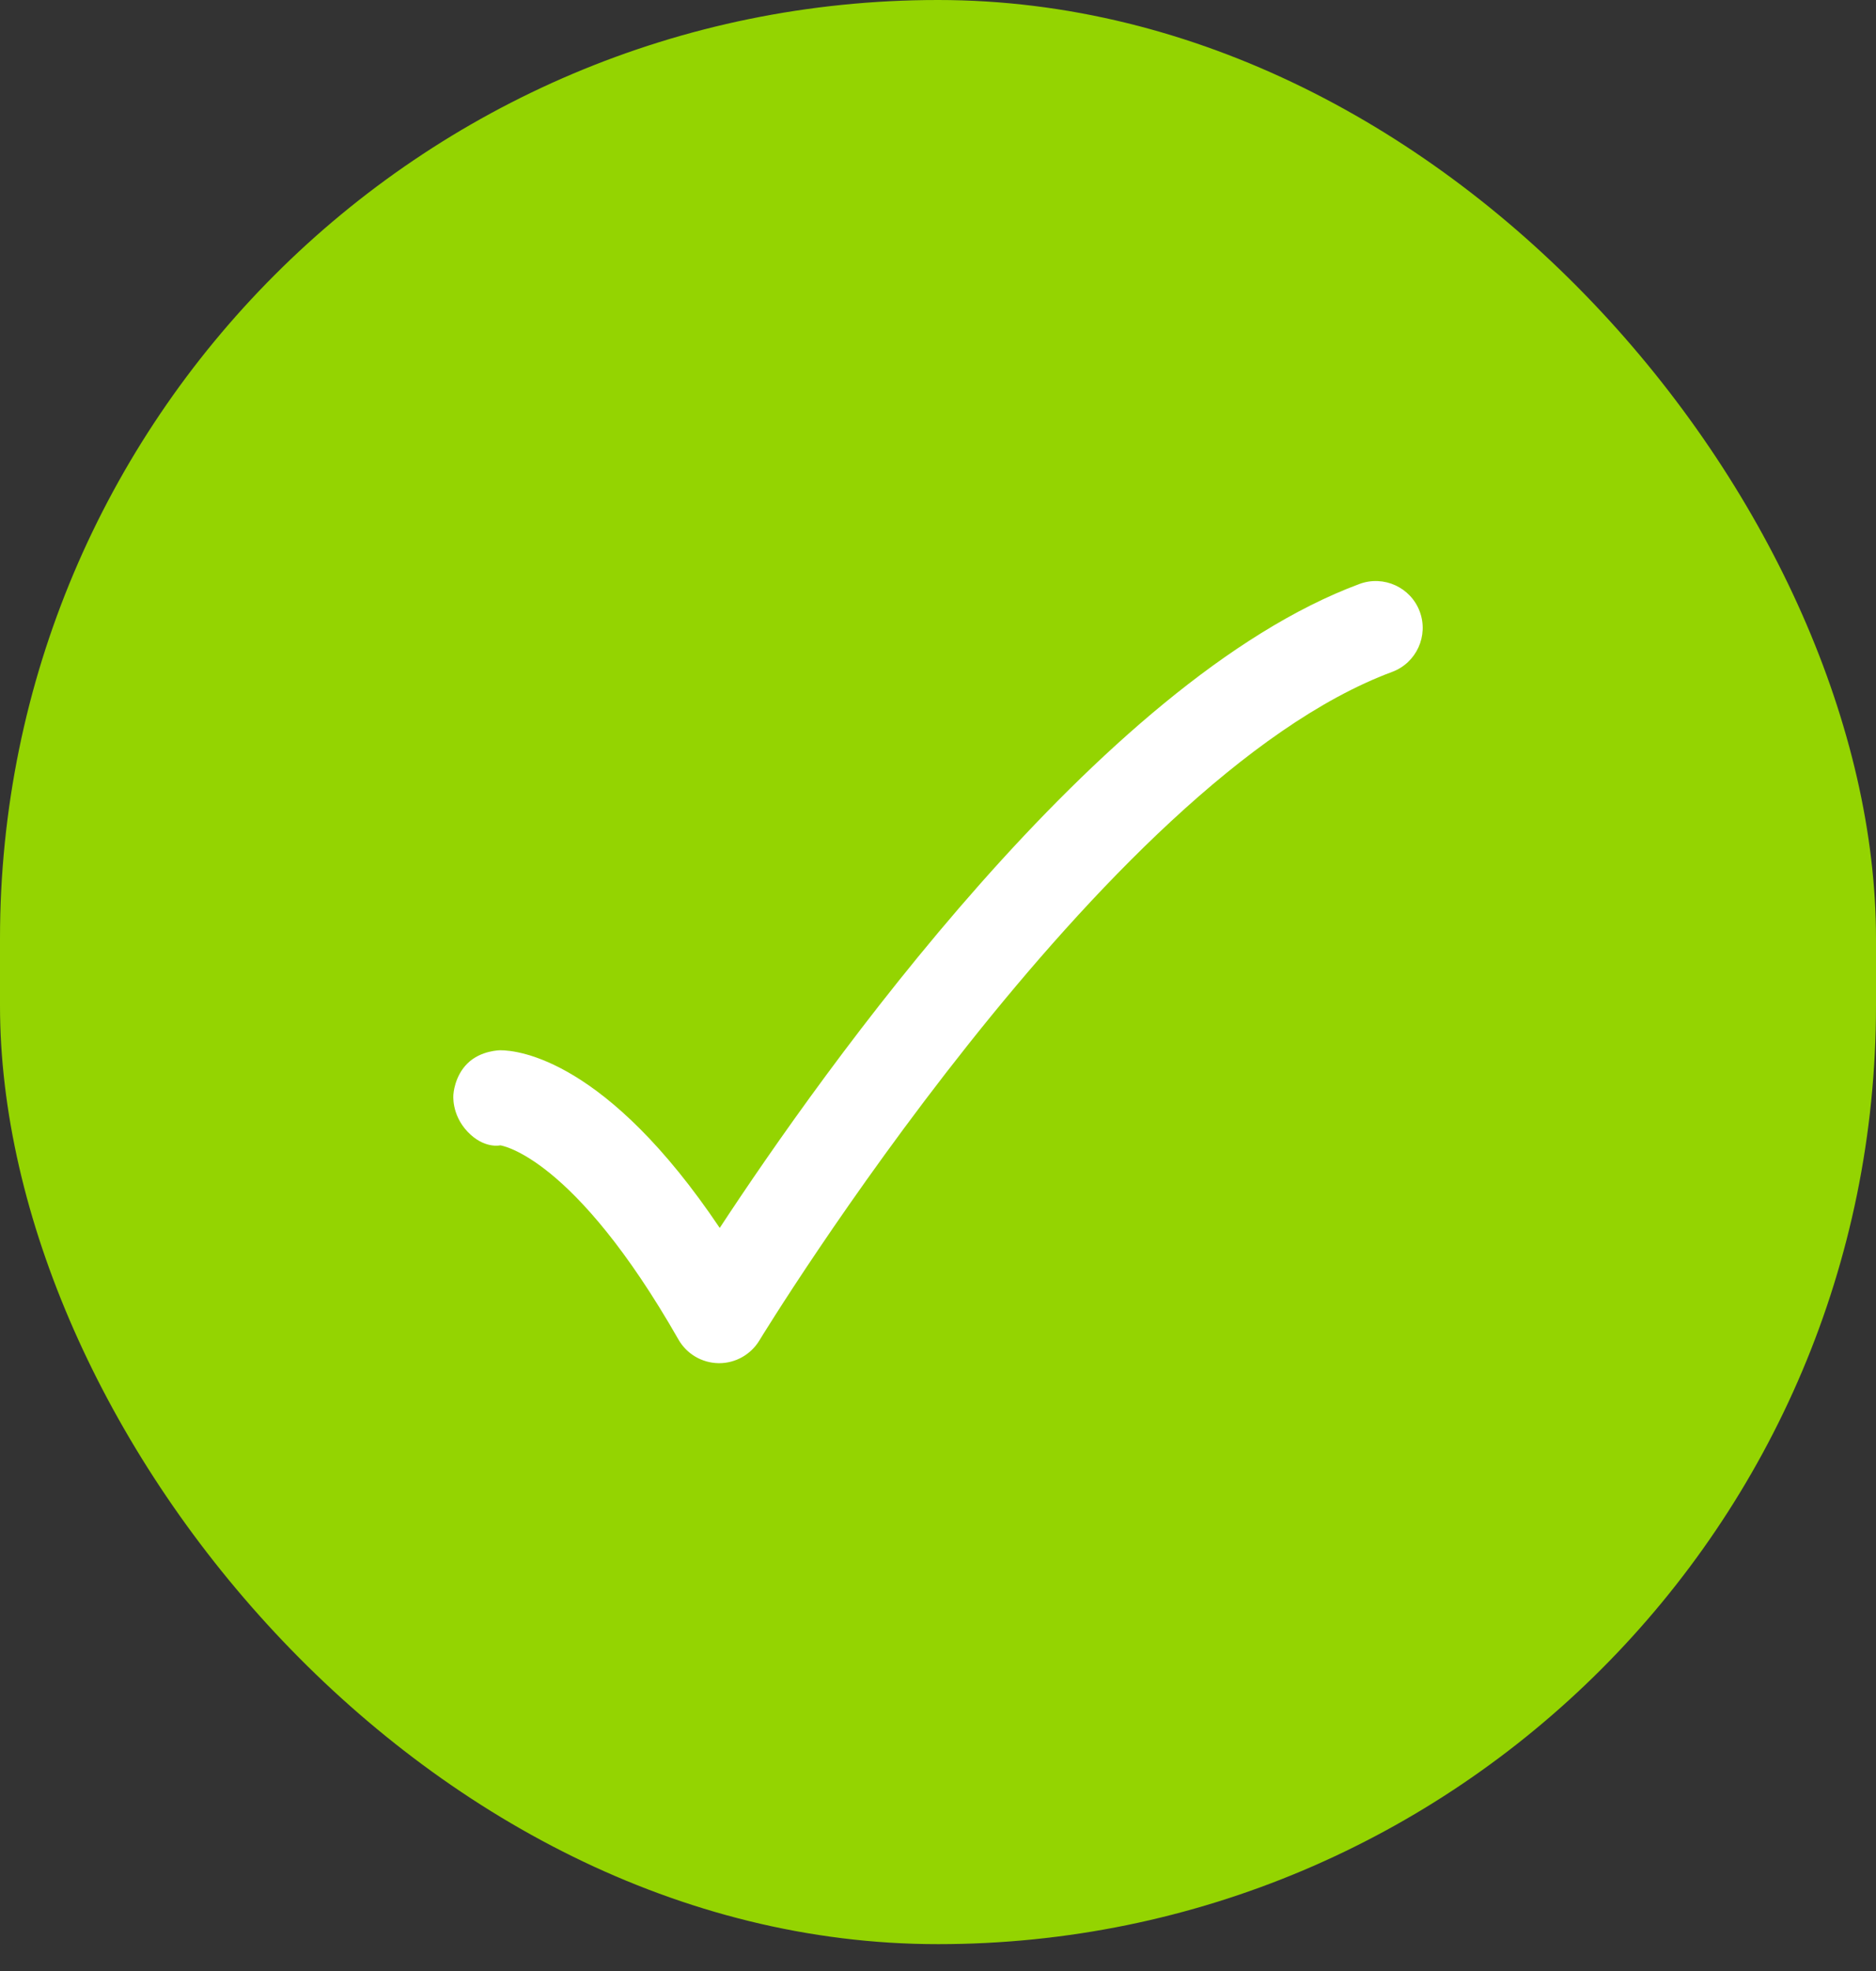 <svg width="20" height="21" viewBox="0 0 20 21" fill="none" xmlns="http://www.w3.org/2000/svg">
<rect x="0" y="0" width="20" height="21" fill="#333333" stroke="none"/>
<rect width="20" height="20.714" rx="10" fill="#94D401"/>
<path d="M7.667 14.524C7.667 14.524 7.663 14.524 7.661 14.524C7.483 14.521 7.321 14.426 7.233 14.272C6.115 12.314 5.343 12.205 5.334 12.203C5.334 12.203 5.162 12.244 4.985 12.058C4.808 11.871 4.834 11.659 4.834 11.659C4.834 11.659 4.844 11.466 4.985 11.329C5.126 11.19 5.334 11.19 5.334 11.19C5.527 11.19 6.468 11.29 7.673 13.083C8.765 11.42 11.716 7.252 14.493 6.222C14.752 6.126 15.04 6.258 15.136 6.516C15.232 6.775 15.1 7.063 14.841 7.159C11.749 8.306 8.131 14.223 8.095 14.283C8.004 14.432 7.842 14.524 7.667 14.524Z" fill="white"/>
</svg>
